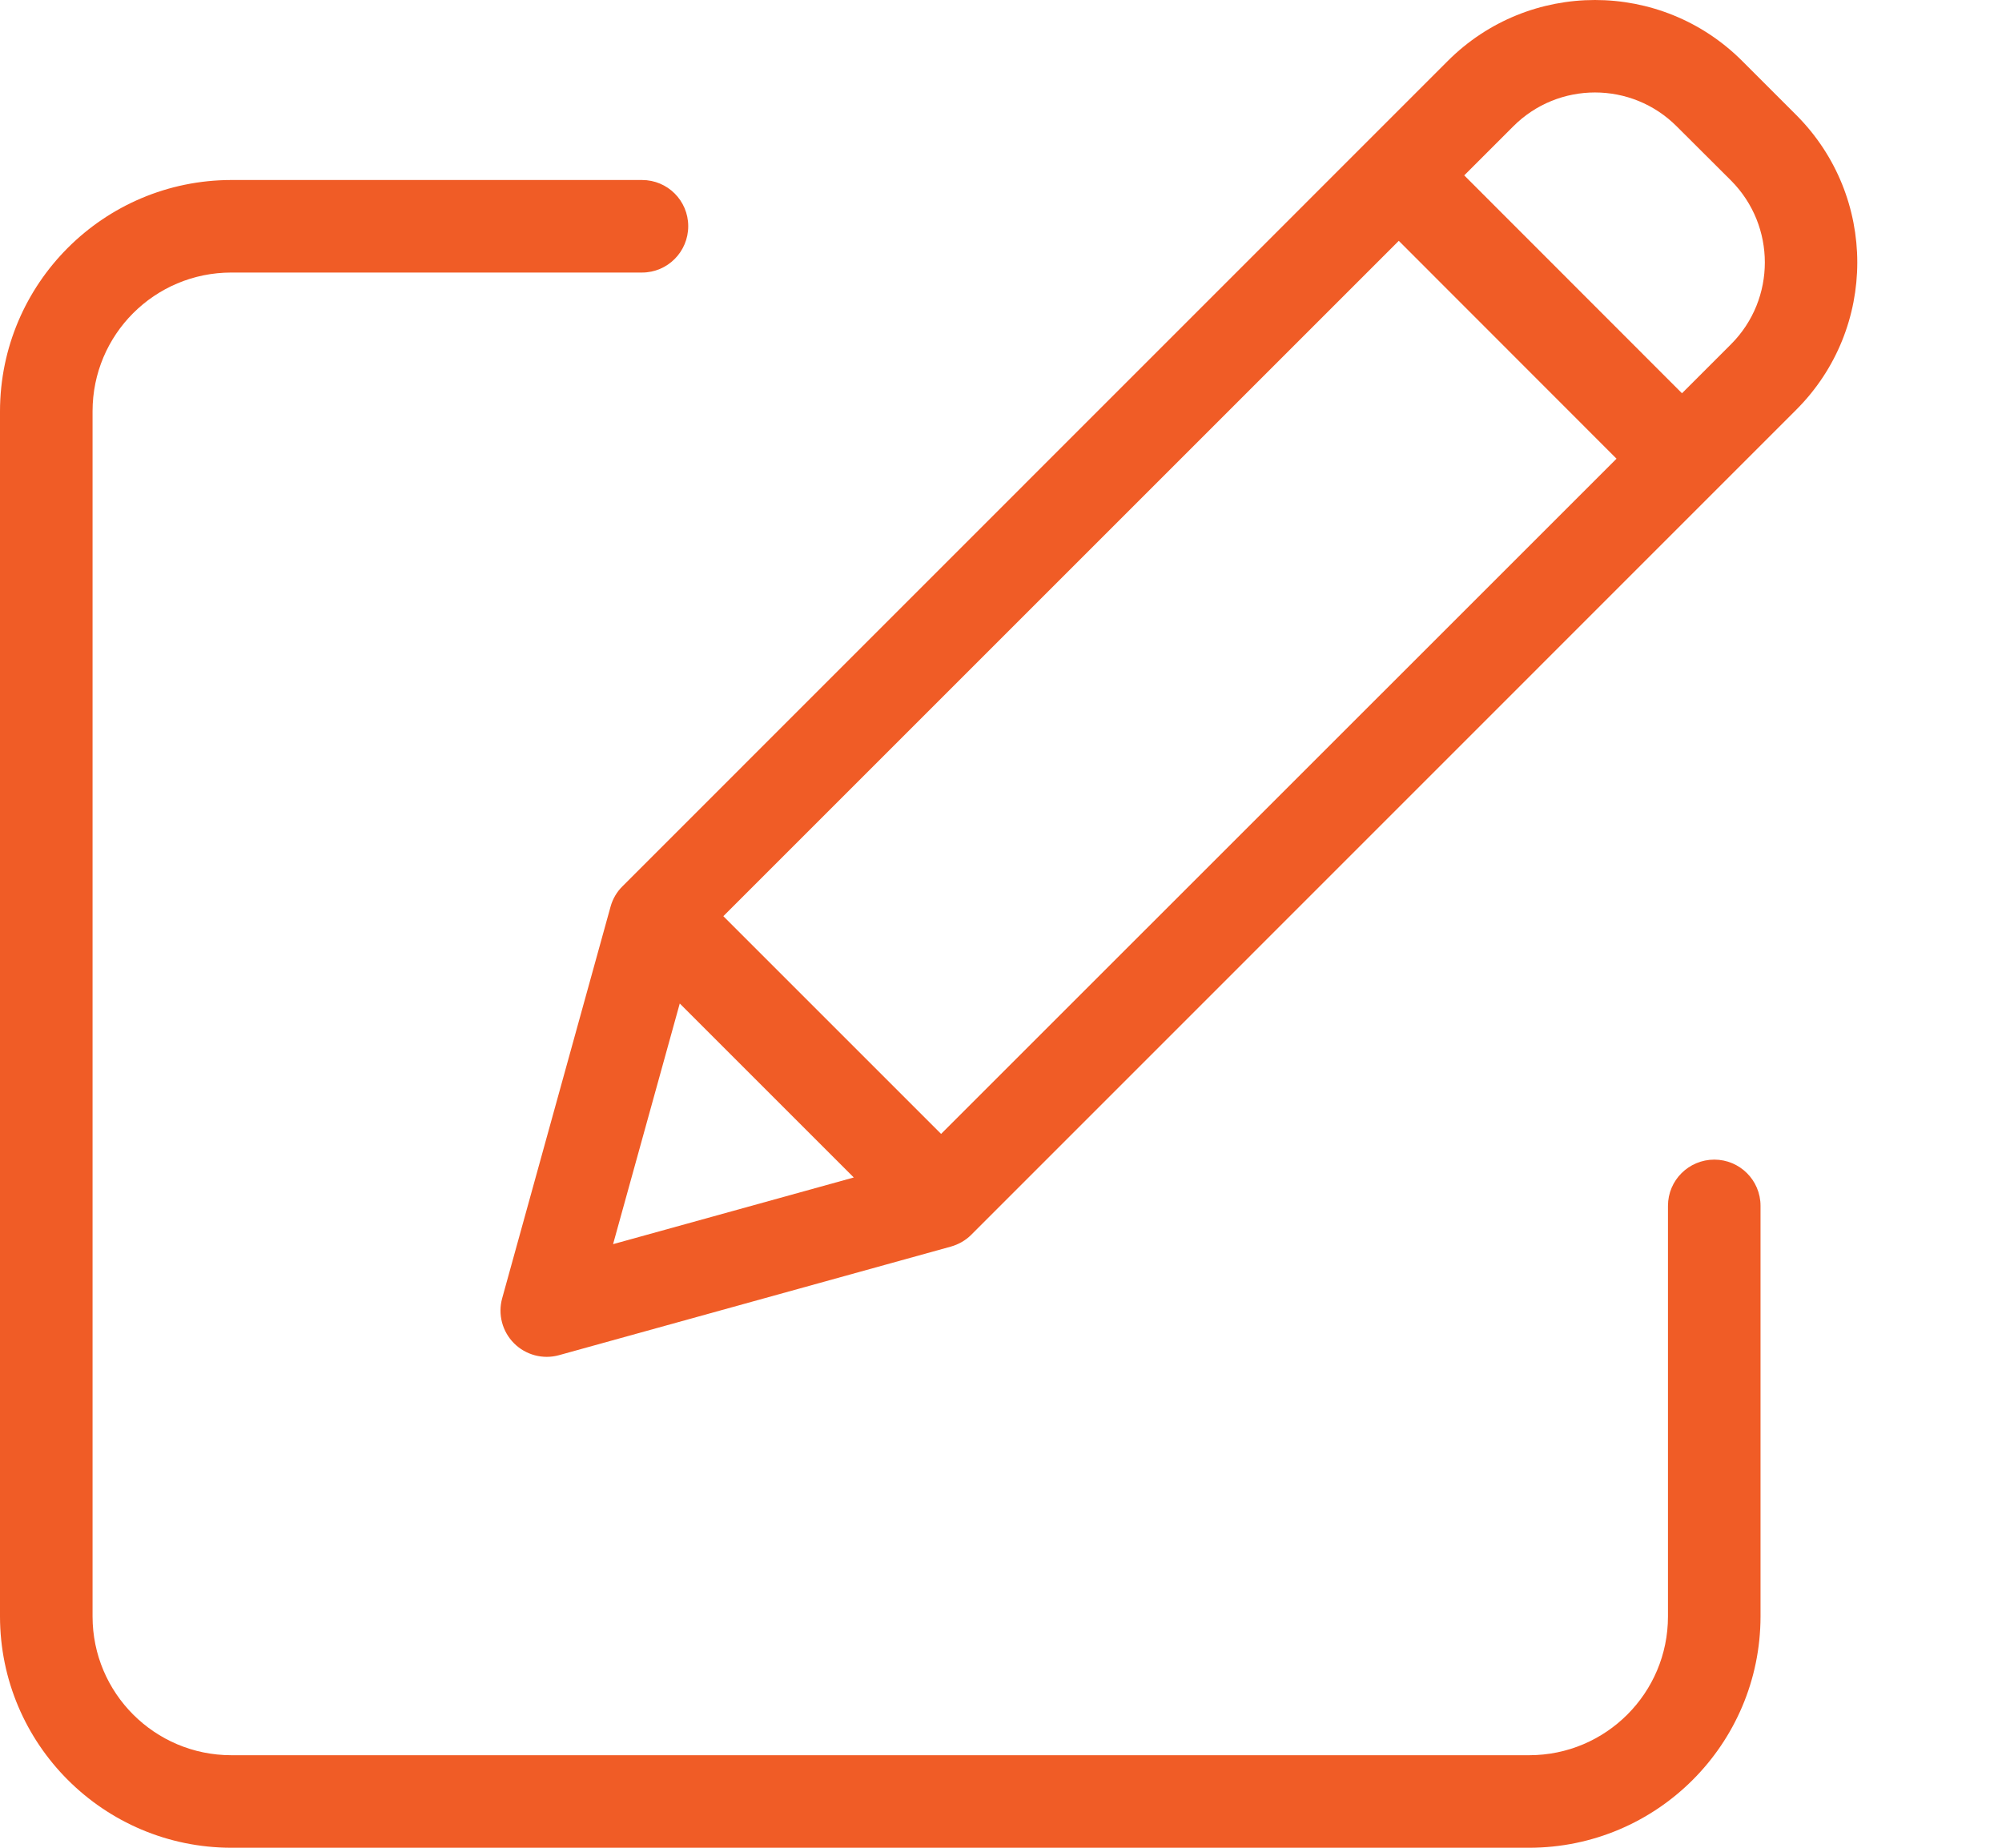 <svg width="13" height="12" viewBox="0 0 13 12" fill="none" xmlns="http://www.w3.org/2000/svg">
<path d="M11.132 7.531C10.966 7.531 10.831 7.665 10.831 7.831V10.498C10.831 10.995 10.428 11.399 9.93 11.399H1.502C1.004 11.399 0.601 10.995 0.601 10.498V2.671C0.601 2.173 1.004 1.77 1.502 1.77H4.169C4.335 1.77 4.469 1.635 4.469 1.469C4.469 1.303 4.335 1.169 4.169 1.169H1.502C0.673 1.17 0.001 1.842 0 2.671V10.498C0.001 11.327 0.673 11.999 1.502 12H9.93C10.759 11.999 11.431 11.327 11.432 10.498V7.831C11.432 7.665 11.297 7.531 11.132 7.531Z" fill="#F05C26"/>
<path d="M11.313 0.396C10.785 -0.132 9.929 -0.132 9.401 0.396L4.043 5.755C4.006 5.791 3.979 5.837 3.965 5.887L3.261 8.431C3.232 8.535 3.261 8.647 3.338 8.724C3.414 8.8 3.526 8.83 3.63 8.801L6.174 8.096C6.224 8.082 6.27 8.056 6.307 8.019L11.665 2.66C12.192 2.132 12.192 1.277 11.665 0.748L11.313 0.396ZM4.697 5.95L9.083 1.564L10.497 2.979L6.111 7.364L4.697 5.95ZM4.414 6.517L5.544 7.647L3.981 8.08L4.414 6.517ZM11.241 2.235L10.922 2.554L9.508 1.139L9.826 0.821C10.119 0.527 10.595 0.527 10.888 0.821L11.241 1.173C11.533 1.467 11.533 1.942 11.241 2.235Z" fill="#F05C26"/>
</svg>
